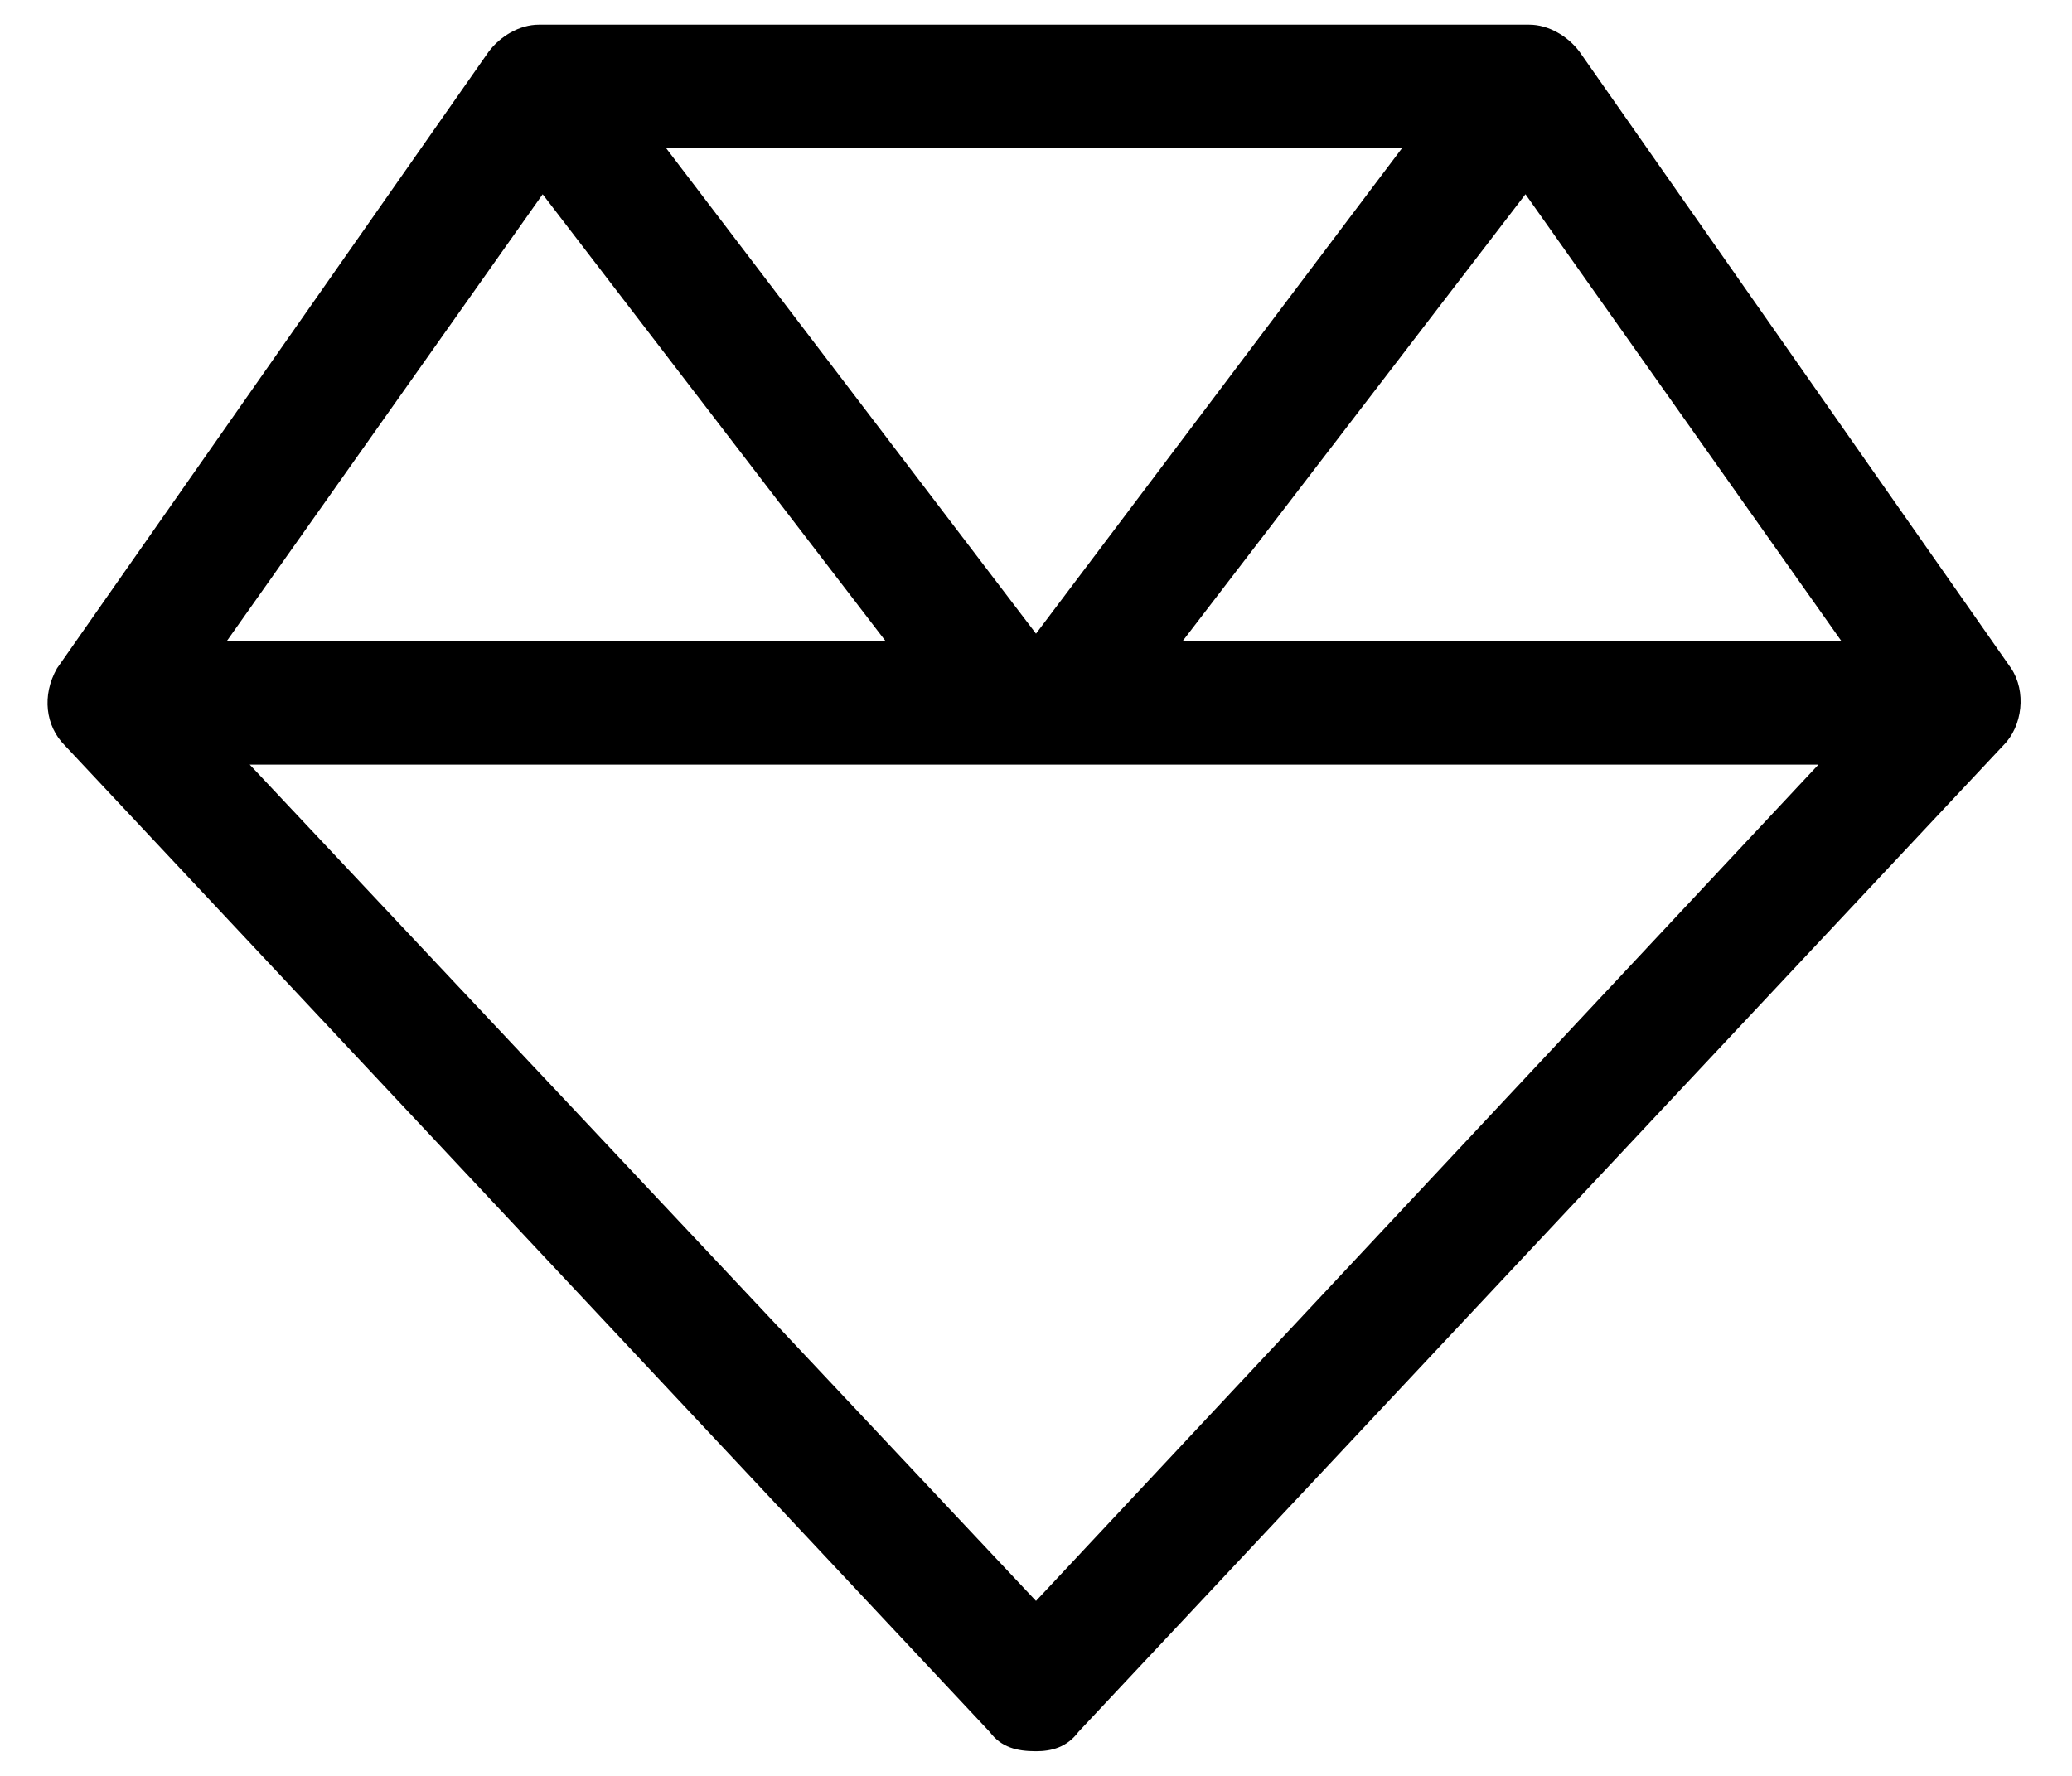 <svg width="42" height="36"><path d="M40.766 13.547c.312.469.234 1.172-.157 1.562l-18.75 20c-.234.313-.547.391-.859.391-.39 0-.703-.078-.937-.39l-18.75-20c-.391-.391-.47-1.016-.157-1.563l8.75-12.5C10.141.734 10.531.5 10.922.5H31c.39 0 .781.234 1.016.547zm-9.844-9.61L23.969 13h13.36zM21 12.845 28.422 3H13.5zM11 3.938 4.594 13h13.36zm10 28.515L36.86 15.5H5.062z"/></svg>